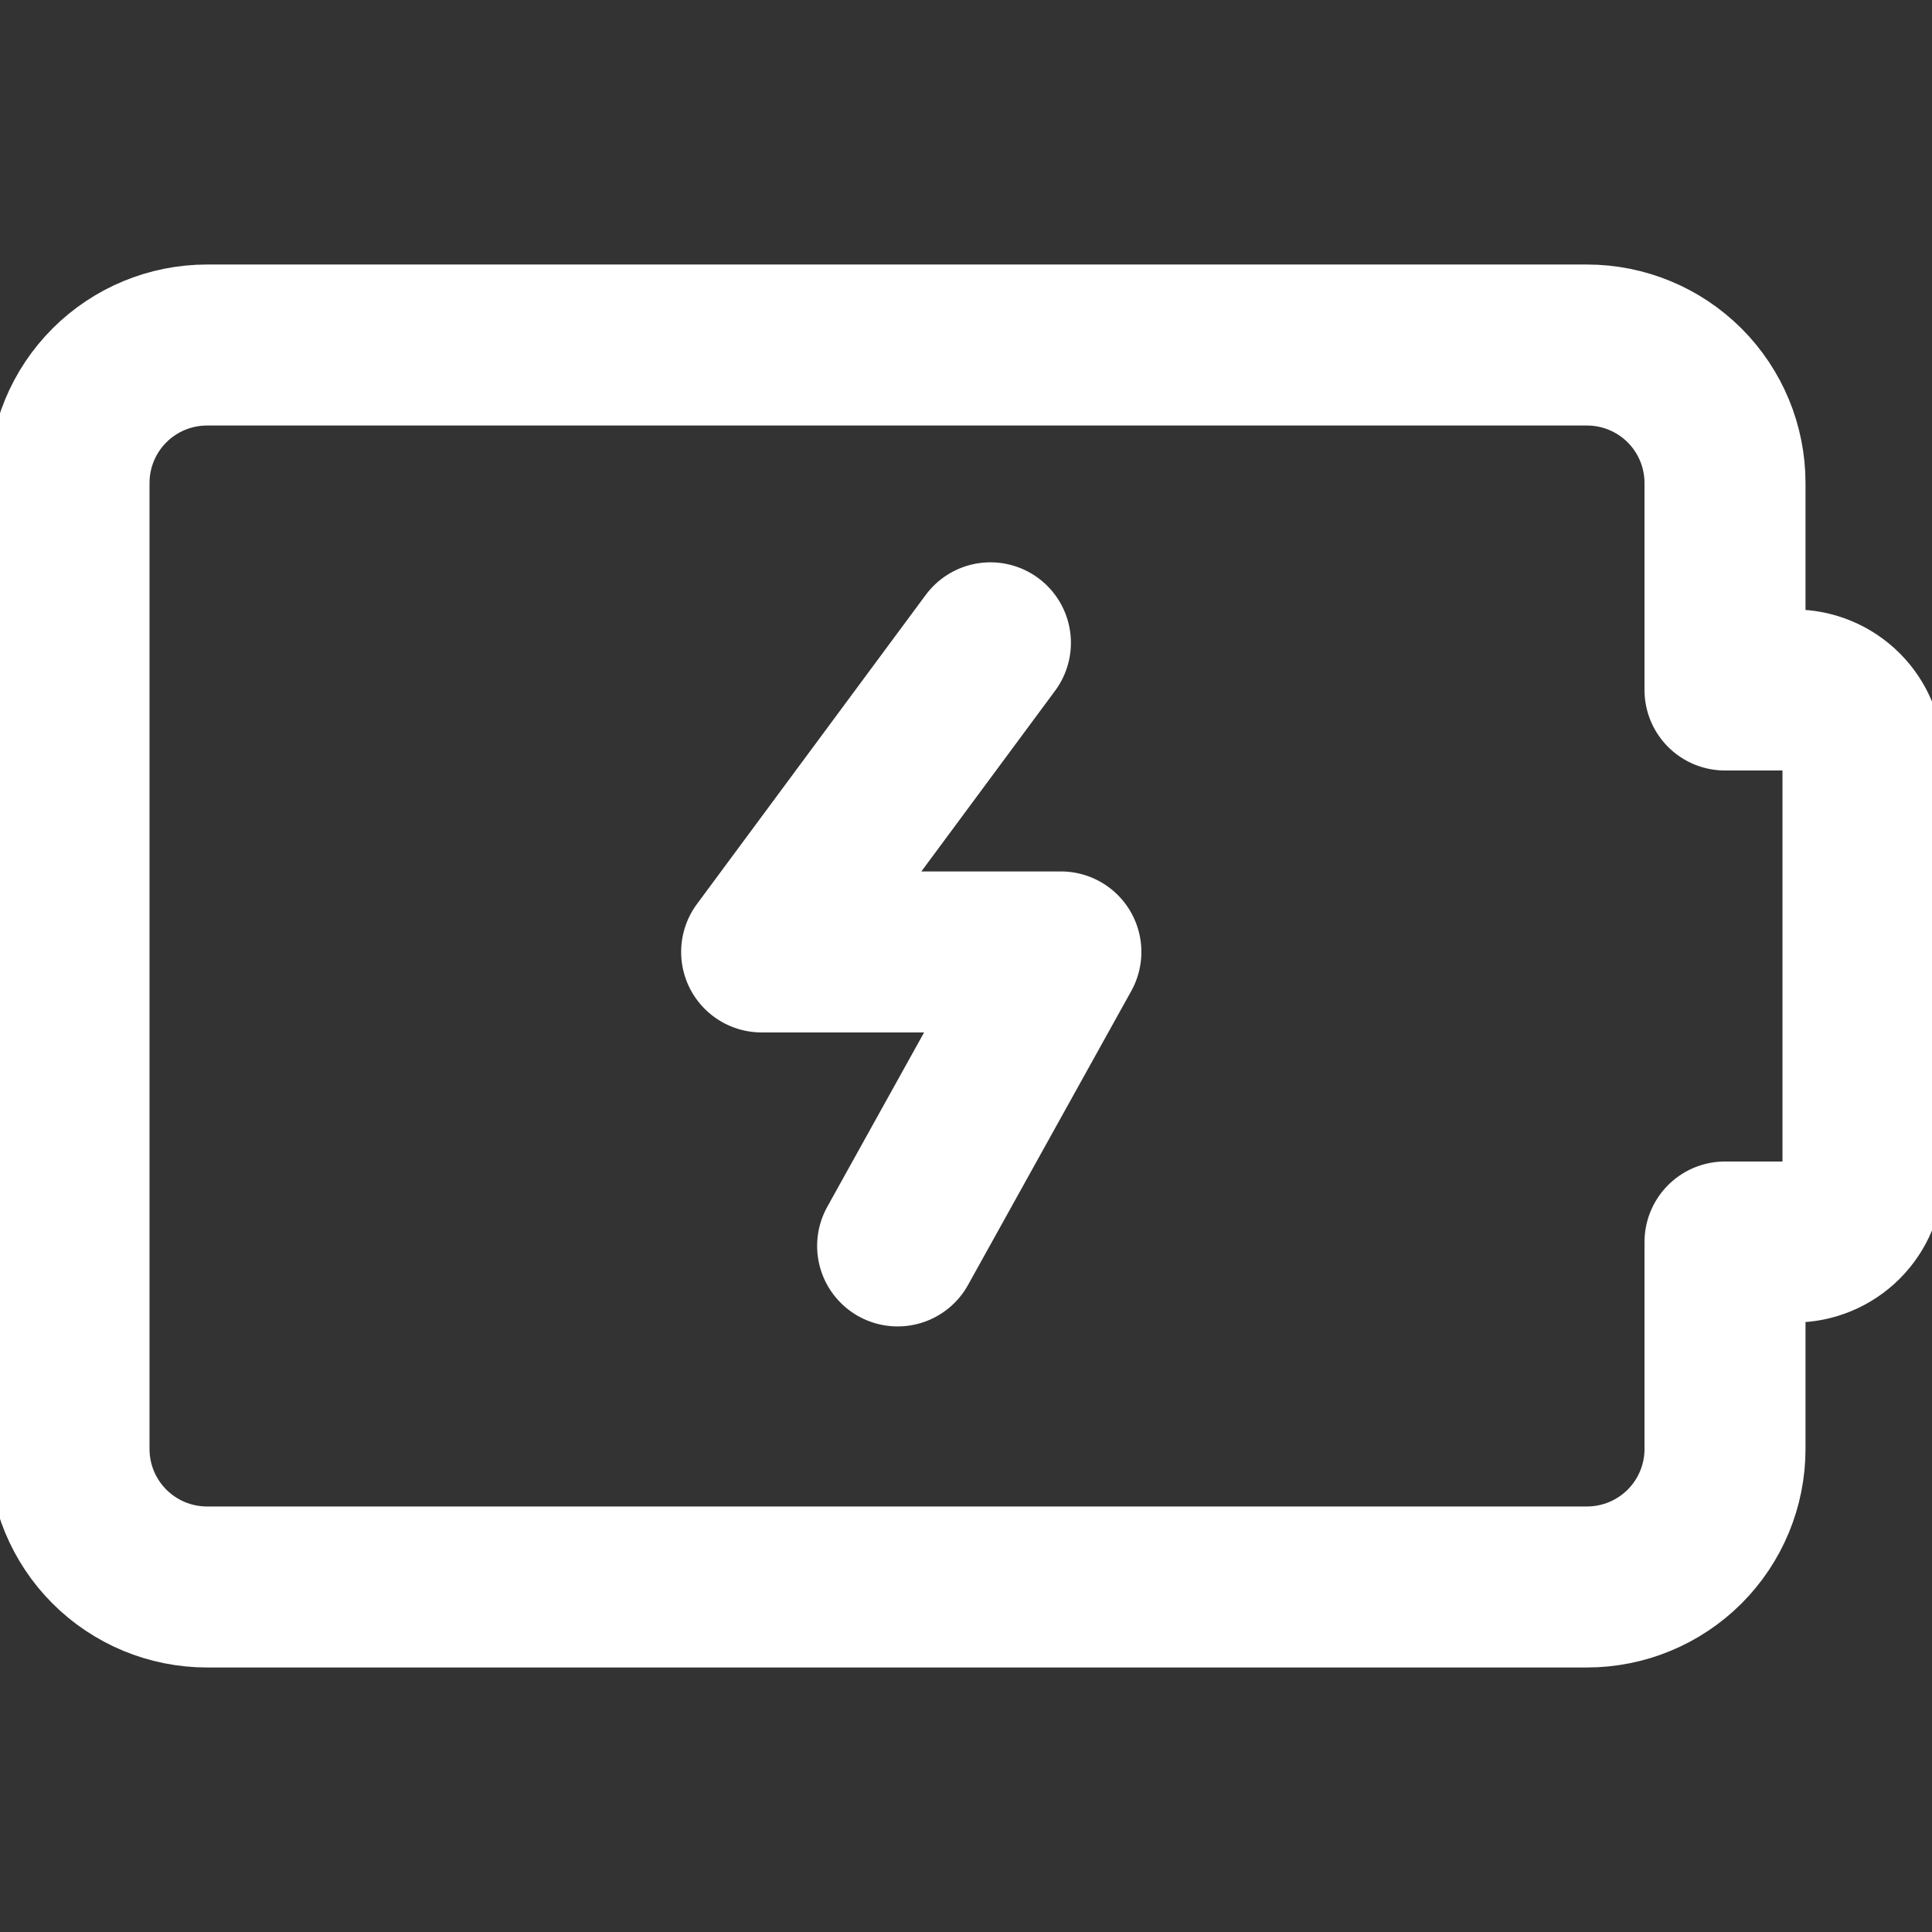 <svg width="36" height="36" viewBox="0 0 36 36" fill="none" xmlns="http://www.w3.org/2000/svg">
<rect x="0" y="0" width="36" height="36" fill="#333333" stroke="none"/>
<g clip-path="url(#clip0_132_1385)">
<path d="M34.714 14.143C34.714 13.802 34.579 13.475 34.338 13.234C34.097 12.993 33.77 12.857 33.428 12.857H32.143V9C32.143 8.318 31.872 7.664 31.39 7.182C30.907 6.7 30.253 6.429 29.571 6.429H3.857C3.175 6.429 2.521 6.7 2.039 7.182C1.557 7.664 1.286 8.318 1.286 9V27C1.286 27.682 1.557 28.336 2.039 28.818C2.521 29.3 3.175 29.571 3.857 29.571H29.571C30.253 29.571 30.907 29.3 31.39 28.818C31.872 28.336 32.143 27.682 32.143 27V23.143H33.428C33.77 23.143 34.097 23.007 34.338 22.766C34.579 22.525 34.714 22.198 34.714 21.857V14.143Z" stroke="white" stroke-width="3" stroke-linecap="round" stroke-linejoin="round"/>
<path d="M18.455 11.978L14.192 17.738H19.768L16.726 23.216" stroke="white" stroke-width="3" stroke-linecap="round" stroke-linejoin="round"/>
</g>
<defs>
<clipPath id="clip0_132_1385">
<rect width="36" height="36" fill="white"/>
</clipPath>
</defs>
</svg>
